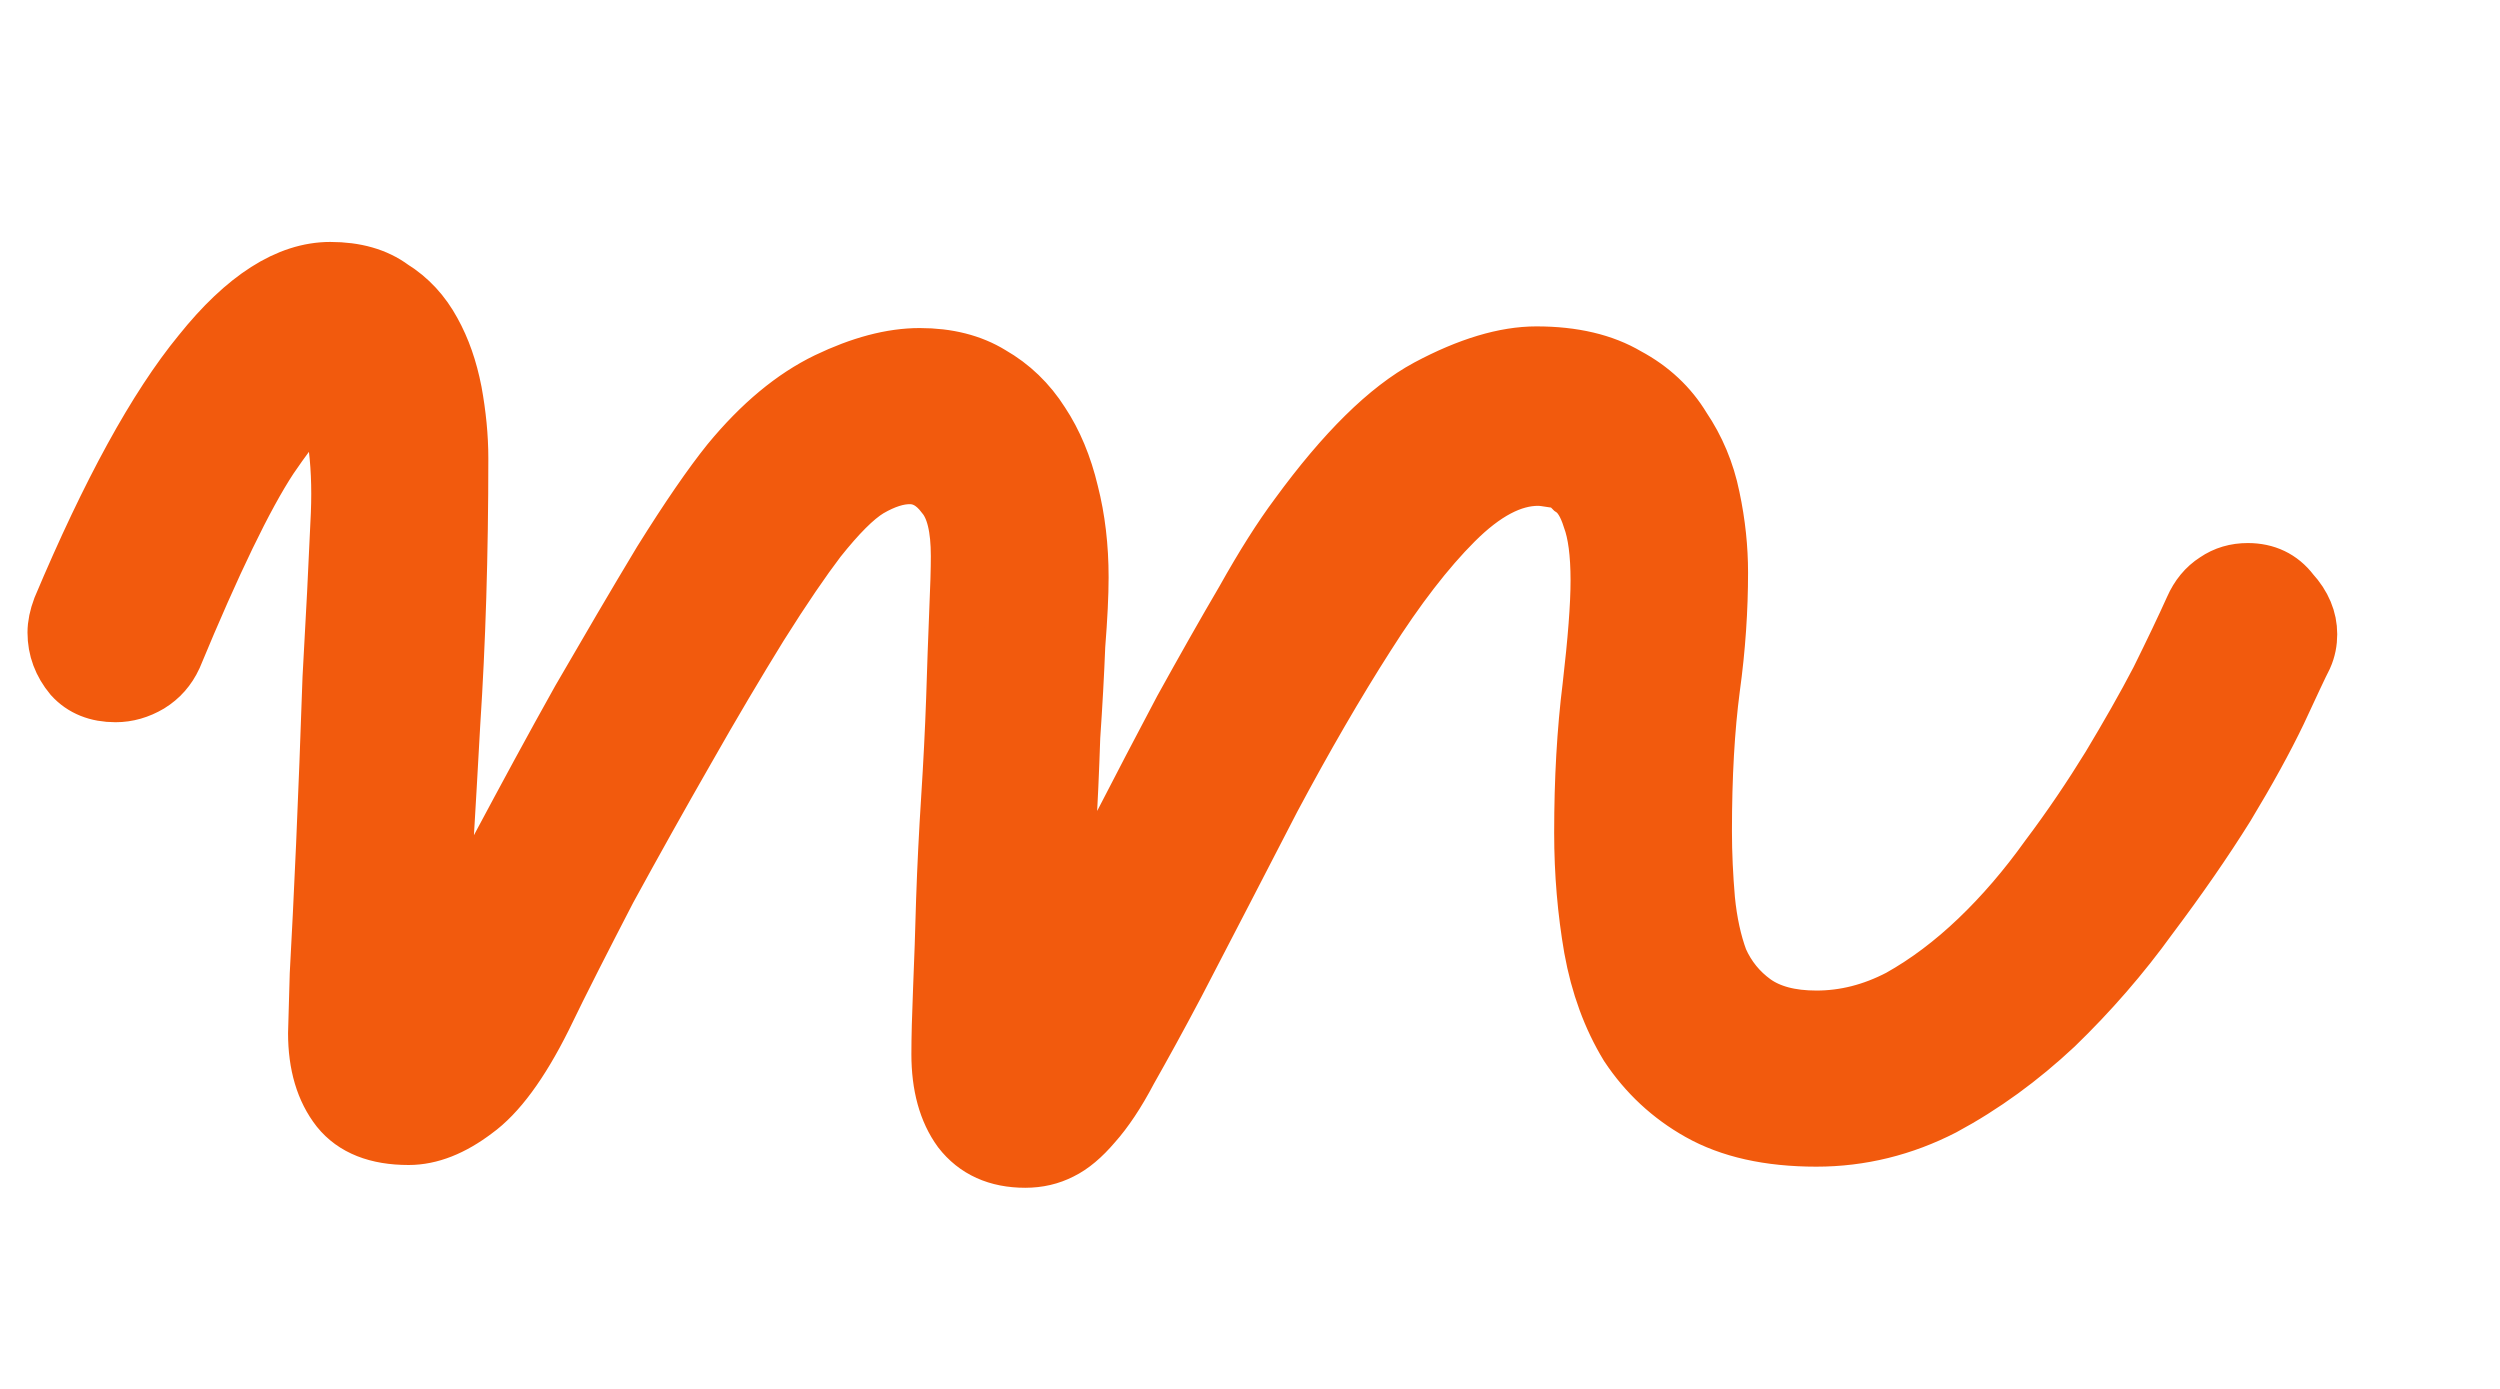 <svg width="9" height="5" viewBox="0 0 9 5" fill="none" xmlns="http://www.w3.org/2000/svg">
<mask id="path-1-outside-1_10_9" maskUnits="userSpaceOnUse" x="-0.801" y="-0.029" width="10" height="5" fill="black">
<rect fill="white" x="-0.801" y="-0.029" width="10" height="5"/>
<path d="M1.576 3.479C1.635 3.361 1.709 3.217 1.799 3.045C1.893 2.869 1.988 2.693 2.086 2.518C2.188 2.342 2.285 2.176 2.379 2.02C2.477 1.863 2.559 1.744 2.625 1.662C2.738 1.525 2.855 1.428 2.977 1.369C3.098 1.311 3.209 1.281 3.311 1.281C3.412 1.281 3.498 1.303 3.568 1.346C3.643 1.389 3.703 1.447 3.75 1.521C3.797 1.592 3.832 1.676 3.855 1.773C3.879 1.867 3.891 1.969 3.891 2.078C3.891 2.141 3.887 2.223 3.879 2.324C3.875 2.426 3.869 2.535 3.861 2.652C3.857 2.77 3.852 2.891 3.844 3.016C3.84 3.141 3.836 3.258 3.832 3.367C3.891 3.25 3.957 3.121 4.031 2.98C4.105 2.836 4.18 2.693 4.254 2.553C4.332 2.412 4.406 2.281 4.477 2.16C4.547 2.035 4.611 1.934 4.67 1.855C4.838 1.625 4.994 1.471 5.139 1.393C5.287 1.314 5.418 1.275 5.531 1.275C5.664 1.275 5.773 1.301 5.859 1.352C5.945 1.398 6.012 1.461 6.059 1.539C6.109 1.613 6.145 1.697 6.164 1.791C6.184 1.885 6.193 1.975 6.193 2.061C6.193 2.193 6.184 2.332 6.164 2.477C6.145 2.621 6.135 2.793 6.135 2.992C6.135 3.074 6.139 3.156 6.146 3.238C6.154 3.32 6.17 3.393 6.193 3.455C6.221 3.518 6.262 3.568 6.316 3.607C6.371 3.646 6.445 3.666 6.539 3.666C6.641 3.666 6.74 3.641 6.838 3.59C6.936 3.535 7.029 3.465 7.119 3.379C7.209 3.293 7.293 3.195 7.371 3.086C7.453 2.977 7.527 2.867 7.594 2.758C7.66 2.648 7.719 2.545 7.77 2.447C7.82 2.346 7.861 2.26 7.893 2.189C7.912 2.146 7.939 2.113 7.975 2.09C8.01 2.066 8.049 2.055 8.092 2.055C8.158 2.055 8.211 2.08 8.25 2.131C8.293 2.178 8.314 2.229 8.314 2.283C8.314 2.311 8.309 2.338 8.297 2.365C8.281 2.396 8.25 2.463 8.203 2.564C8.156 2.662 8.094 2.775 8.016 2.904C7.938 3.029 7.846 3.162 7.74 3.303C7.639 3.443 7.525 3.574 7.4 3.695C7.275 3.812 7.141 3.91 6.996 3.988C6.852 4.062 6.699 4.1 6.539 4.1C6.367 4.1 6.227 4.068 6.117 4.006C6.012 3.947 5.926 3.867 5.859 3.766C5.797 3.664 5.754 3.547 5.73 3.414C5.707 3.281 5.695 3.143 5.695 2.998C5.695 2.807 5.705 2.631 5.725 2.471C5.744 2.307 5.754 2.18 5.754 2.09C5.754 1.992 5.744 1.918 5.725 1.867C5.709 1.816 5.688 1.781 5.66 1.762C5.637 1.738 5.613 1.727 5.59 1.727C5.566 1.723 5.549 1.721 5.537 1.721C5.443 1.721 5.344 1.773 5.238 1.879C5.137 1.98 5.031 2.117 4.922 2.289C4.812 2.461 4.699 2.656 4.582 2.875C4.469 3.094 4.354 3.316 4.236 3.543C4.17 3.668 4.113 3.771 4.066 3.854C4.023 3.936 3.98 4 3.938 4.047C3.898 4.094 3.859 4.127 3.82 4.146C3.781 4.166 3.738 4.176 3.691 4.176C3.59 4.176 3.512 4.141 3.457 4.07C3.406 4 3.381 3.908 3.381 3.795C3.381 3.736 3.383 3.658 3.387 3.561C3.391 3.463 3.395 3.355 3.398 3.238C3.402 3.121 3.408 3 3.416 2.875C3.424 2.75 3.43 2.631 3.434 2.518C3.438 2.4 3.441 2.297 3.445 2.207C3.449 2.117 3.451 2.049 3.451 2.002C3.451 1.9 3.434 1.828 3.398 1.785C3.363 1.738 3.322 1.715 3.275 1.715C3.232 1.715 3.184 1.73 3.129 1.762C3.078 1.793 3.018 1.854 2.947 1.943C2.893 2.014 2.822 2.117 2.736 2.254C2.654 2.387 2.566 2.535 2.473 2.699C2.379 2.863 2.285 3.031 2.191 3.203C2.102 3.375 2.023 3.529 1.957 3.666C1.875 3.83 1.793 3.941 1.711 4C1.629 4.062 1.549 4.094 1.471 4.094C1.357 4.094 1.273 4.061 1.219 3.994C1.164 3.924 1.137 3.832 1.137 3.719C1.137 3.707 1.139 3.637 1.143 3.508C1.15 3.379 1.158 3.223 1.166 3.039C1.174 2.852 1.182 2.652 1.189 2.441C1.201 2.23 1.211 2.033 1.219 1.85C1.223 1.752 1.219 1.662 1.207 1.58C1.195 1.498 1.18 1.449 1.16 1.434C1.129 1.441 1.066 1.514 0.973 1.65C0.883 1.787 0.768 2.025 0.627 2.365C0.607 2.408 0.578 2.441 0.539 2.465C0.5 2.488 0.459 2.5 0.416 2.5C0.35 2.5 0.297 2.479 0.258 2.436C0.219 2.389 0.199 2.336 0.199 2.277C0.199 2.25 0.205 2.221 0.217 2.189C0.393 1.771 0.561 1.465 0.721 1.27C0.881 1.07 1.037 0.971 1.189 0.971C1.279 0.971 1.354 0.992 1.412 1.035C1.475 1.074 1.523 1.127 1.559 1.193C1.594 1.256 1.619 1.328 1.635 1.41C1.65 1.492 1.658 1.572 1.658 1.65C1.658 1.998 1.648 2.316 1.629 2.605C1.613 2.895 1.596 3.186 1.576 3.479Z"/>
</mask>
<path d="M1.576 3.479C1.635 3.361 1.709 3.217 1.799 3.045C1.893 2.869 1.988 2.693 2.086 2.518C2.188 2.342 2.285 2.176 2.379 2.02C2.477 1.863 2.559 1.744 2.625 1.662C2.738 1.525 2.855 1.428 2.977 1.369C3.098 1.311 3.209 1.281 3.311 1.281C3.412 1.281 3.498 1.303 3.568 1.346C3.643 1.389 3.703 1.447 3.75 1.521C3.797 1.592 3.832 1.676 3.855 1.773C3.879 1.867 3.891 1.969 3.891 2.078C3.891 2.141 3.887 2.223 3.879 2.324C3.875 2.426 3.869 2.535 3.861 2.652C3.857 2.77 3.852 2.891 3.844 3.016C3.84 3.141 3.836 3.258 3.832 3.367C3.891 3.25 3.957 3.121 4.031 2.98C4.105 2.836 4.18 2.693 4.254 2.553C4.332 2.412 4.406 2.281 4.477 2.16C4.547 2.035 4.611 1.934 4.67 1.855C4.838 1.625 4.994 1.471 5.139 1.393C5.287 1.314 5.418 1.275 5.531 1.275C5.664 1.275 5.773 1.301 5.859 1.352C5.945 1.398 6.012 1.461 6.059 1.539C6.109 1.613 6.145 1.697 6.164 1.791C6.184 1.885 6.193 1.975 6.193 2.061C6.193 2.193 6.184 2.332 6.164 2.477C6.145 2.621 6.135 2.793 6.135 2.992C6.135 3.074 6.139 3.156 6.146 3.238C6.154 3.32 6.17 3.393 6.193 3.455C6.221 3.518 6.262 3.568 6.316 3.607C6.371 3.646 6.445 3.666 6.539 3.666C6.641 3.666 6.74 3.641 6.838 3.59C6.936 3.535 7.029 3.465 7.119 3.379C7.209 3.293 7.293 3.195 7.371 3.086C7.453 2.977 7.527 2.867 7.594 2.758C7.66 2.648 7.719 2.545 7.77 2.447C7.82 2.346 7.861 2.26 7.893 2.189C7.912 2.146 7.939 2.113 7.975 2.09C8.01 2.066 8.049 2.055 8.092 2.055C8.158 2.055 8.211 2.08 8.25 2.131C8.293 2.178 8.314 2.229 8.314 2.283C8.314 2.311 8.309 2.338 8.297 2.365C8.281 2.396 8.25 2.463 8.203 2.564C8.156 2.662 8.094 2.775 8.016 2.904C7.938 3.029 7.846 3.162 7.74 3.303C7.639 3.443 7.525 3.574 7.4 3.695C7.275 3.812 7.141 3.91 6.996 3.988C6.852 4.062 6.699 4.1 6.539 4.1C6.367 4.1 6.227 4.068 6.117 4.006C6.012 3.947 5.926 3.867 5.859 3.766C5.797 3.664 5.754 3.547 5.73 3.414C5.707 3.281 5.695 3.143 5.695 2.998C5.695 2.807 5.705 2.631 5.725 2.471C5.744 2.307 5.754 2.18 5.754 2.09C5.754 1.992 5.744 1.918 5.725 1.867C5.709 1.816 5.688 1.781 5.66 1.762C5.637 1.738 5.613 1.727 5.59 1.727C5.566 1.723 5.549 1.721 5.537 1.721C5.443 1.721 5.344 1.773 5.238 1.879C5.137 1.98 5.031 2.117 4.922 2.289C4.812 2.461 4.699 2.656 4.582 2.875C4.469 3.094 4.354 3.316 4.236 3.543C4.17 3.668 4.113 3.771 4.066 3.854C4.023 3.936 3.98 4 3.938 4.047C3.898 4.094 3.859 4.127 3.82 4.146C3.781 4.166 3.738 4.176 3.691 4.176C3.59 4.176 3.512 4.141 3.457 4.07C3.406 4 3.381 3.908 3.381 3.795C3.381 3.736 3.383 3.658 3.387 3.561C3.391 3.463 3.395 3.355 3.398 3.238C3.402 3.121 3.408 3 3.416 2.875C3.424 2.75 3.43 2.631 3.434 2.518C3.438 2.4 3.441 2.297 3.445 2.207C3.449 2.117 3.451 2.049 3.451 2.002C3.451 1.9 3.434 1.828 3.398 1.785C3.363 1.738 3.322 1.715 3.275 1.715C3.232 1.715 3.184 1.73 3.129 1.762C3.078 1.793 3.018 1.854 2.947 1.943C2.893 2.014 2.822 2.117 2.736 2.254C2.654 2.387 2.566 2.535 2.473 2.699C2.379 2.863 2.285 3.031 2.191 3.203C2.102 3.375 2.023 3.529 1.957 3.666C1.875 3.83 1.793 3.941 1.711 4C1.629 4.062 1.549 4.094 1.471 4.094C1.357 4.094 1.273 4.061 1.219 3.994C1.164 3.924 1.137 3.832 1.137 3.719C1.137 3.707 1.139 3.637 1.143 3.508C1.15 3.379 1.158 3.223 1.166 3.039C1.174 2.852 1.182 2.652 1.189 2.441C1.201 2.23 1.211 2.033 1.219 1.85C1.223 1.752 1.219 1.662 1.207 1.58C1.195 1.498 1.18 1.449 1.16 1.434C1.129 1.441 1.066 1.514 0.973 1.65C0.883 1.787 0.768 2.025 0.627 2.365C0.607 2.408 0.578 2.441 0.539 2.465C0.5 2.488 0.459 2.5 0.416 2.5C0.35 2.5 0.297 2.479 0.258 2.436C0.219 2.389 0.199 2.336 0.199 2.277C0.199 2.25 0.205 2.221 0.217 2.189C0.393 1.771 0.561 1.465 0.721 1.27C0.881 1.07 1.037 0.971 1.189 0.971C1.279 0.971 1.354 0.992 1.412 1.035C1.475 1.074 1.523 1.127 1.559 1.193C1.594 1.256 1.619 1.328 1.635 1.41C1.65 1.492 1.658 1.572 1.658 1.65C1.658 1.998 1.648 2.316 1.629 2.605C1.613 2.895 1.596 3.186 1.576 3.479Z" fill="#F25A0D"/>
<path d="M1.576 3.479C1.635 3.361 1.709 3.217 1.799 3.045C1.893 2.869 1.988 2.693 2.086 2.518C2.188 2.342 2.285 2.176 2.379 2.02C2.477 1.863 2.559 1.744 2.625 1.662C2.738 1.525 2.855 1.428 2.977 1.369C3.098 1.311 3.209 1.281 3.311 1.281C3.412 1.281 3.498 1.303 3.568 1.346C3.643 1.389 3.703 1.447 3.75 1.521C3.797 1.592 3.832 1.676 3.855 1.773C3.879 1.867 3.891 1.969 3.891 2.078C3.891 2.141 3.887 2.223 3.879 2.324C3.875 2.426 3.869 2.535 3.861 2.652C3.857 2.77 3.852 2.891 3.844 3.016C3.84 3.141 3.836 3.258 3.832 3.367C3.891 3.25 3.957 3.121 4.031 2.98C4.105 2.836 4.18 2.693 4.254 2.553C4.332 2.412 4.406 2.281 4.477 2.16C4.547 2.035 4.611 1.934 4.67 1.855C4.838 1.625 4.994 1.471 5.139 1.393C5.287 1.314 5.418 1.275 5.531 1.275C5.664 1.275 5.773 1.301 5.859 1.352C5.945 1.398 6.012 1.461 6.059 1.539C6.109 1.613 6.145 1.697 6.164 1.791C6.184 1.885 6.193 1.975 6.193 2.061C6.193 2.193 6.184 2.332 6.164 2.477C6.145 2.621 6.135 2.793 6.135 2.992C6.135 3.074 6.139 3.156 6.146 3.238C6.154 3.32 6.17 3.393 6.193 3.455C6.221 3.518 6.262 3.568 6.316 3.607C6.371 3.646 6.445 3.666 6.539 3.666C6.641 3.666 6.74 3.641 6.838 3.59C6.936 3.535 7.029 3.465 7.119 3.379C7.209 3.293 7.293 3.195 7.371 3.086C7.453 2.977 7.527 2.867 7.594 2.758C7.66 2.648 7.719 2.545 7.77 2.447C7.82 2.346 7.861 2.26 7.893 2.189C7.912 2.146 7.939 2.113 7.975 2.09C8.01 2.066 8.049 2.055 8.092 2.055C8.158 2.055 8.211 2.08 8.25 2.131C8.293 2.178 8.314 2.229 8.314 2.283C8.314 2.311 8.309 2.338 8.297 2.365C8.281 2.396 8.25 2.463 8.203 2.564C8.156 2.662 8.094 2.775 8.016 2.904C7.938 3.029 7.846 3.162 7.74 3.303C7.639 3.443 7.525 3.574 7.4 3.695C7.275 3.812 7.141 3.91 6.996 3.988C6.852 4.062 6.699 4.1 6.539 4.1C6.367 4.1 6.227 4.068 6.117 4.006C6.012 3.947 5.926 3.867 5.859 3.766C5.797 3.664 5.754 3.547 5.73 3.414C5.707 3.281 5.695 3.143 5.695 2.998C5.695 2.807 5.705 2.631 5.725 2.471C5.744 2.307 5.754 2.18 5.754 2.09C5.754 1.992 5.744 1.918 5.725 1.867C5.709 1.816 5.688 1.781 5.66 1.762C5.637 1.738 5.613 1.727 5.59 1.727C5.566 1.723 5.549 1.721 5.537 1.721C5.443 1.721 5.344 1.773 5.238 1.879C5.137 1.98 5.031 2.117 4.922 2.289C4.812 2.461 4.699 2.656 4.582 2.875C4.469 3.094 4.354 3.316 4.236 3.543C4.17 3.668 4.113 3.771 4.066 3.854C4.023 3.936 3.98 4 3.938 4.047C3.898 4.094 3.859 4.127 3.82 4.146C3.781 4.166 3.738 4.176 3.691 4.176C3.59 4.176 3.512 4.141 3.457 4.07C3.406 4 3.381 3.908 3.381 3.795C3.381 3.736 3.383 3.658 3.387 3.561C3.391 3.463 3.395 3.355 3.398 3.238C3.402 3.121 3.408 3 3.416 2.875C3.424 2.75 3.43 2.631 3.434 2.518C3.438 2.4 3.441 2.297 3.445 2.207C3.449 2.117 3.451 2.049 3.451 2.002C3.451 1.9 3.434 1.828 3.398 1.785C3.363 1.738 3.322 1.715 3.275 1.715C3.232 1.715 3.184 1.73 3.129 1.762C3.078 1.793 3.018 1.854 2.947 1.943C2.893 2.014 2.822 2.117 2.736 2.254C2.654 2.387 2.566 2.535 2.473 2.699C2.379 2.863 2.285 3.031 2.191 3.203C2.102 3.375 2.023 3.529 1.957 3.666C1.875 3.83 1.793 3.941 1.711 4C1.629 4.062 1.549 4.094 1.471 4.094C1.357 4.094 1.273 4.061 1.219 3.994C1.164 3.924 1.137 3.832 1.137 3.719C1.137 3.707 1.139 3.637 1.143 3.508C1.15 3.379 1.158 3.223 1.166 3.039C1.174 2.852 1.182 2.652 1.189 2.441C1.201 2.23 1.211 2.033 1.219 1.85C1.223 1.752 1.219 1.662 1.207 1.58C1.195 1.498 1.18 1.449 1.16 1.434C1.129 1.441 1.066 1.514 0.973 1.65C0.883 1.787 0.768 2.025 0.627 2.365C0.607 2.408 0.578 2.441 0.539 2.465C0.5 2.488 0.459 2.5 0.416 2.5C0.35 2.5 0.297 2.479 0.258 2.436C0.219 2.389 0.199 2.336 0.199 2.277C0.199 2.25 0.205 2.221 0.217 2.189C0.393 1.771 0.561 1.465 0.721 1.27C0.881 1.07 1.037 0.971 1.189 0.971C1.279 0.971 1.354 0.992 1.412 1.035C1.475 1.074 1.523 1.127 1.559 1.193C1.594 1.256 1.619 1.328 1.635 1.41C1.65 1.492 1.658 1.572 1.658 1.65C1.658 1.998 1.648 2.316 1.629 2.605C1.613 2.895 1.596 3.186 1.576 3.479Z" stroke="#F25A0D" stroke-width="0.2" mask="url(#path-1-outside-1_10_9)"/>
</svg>
